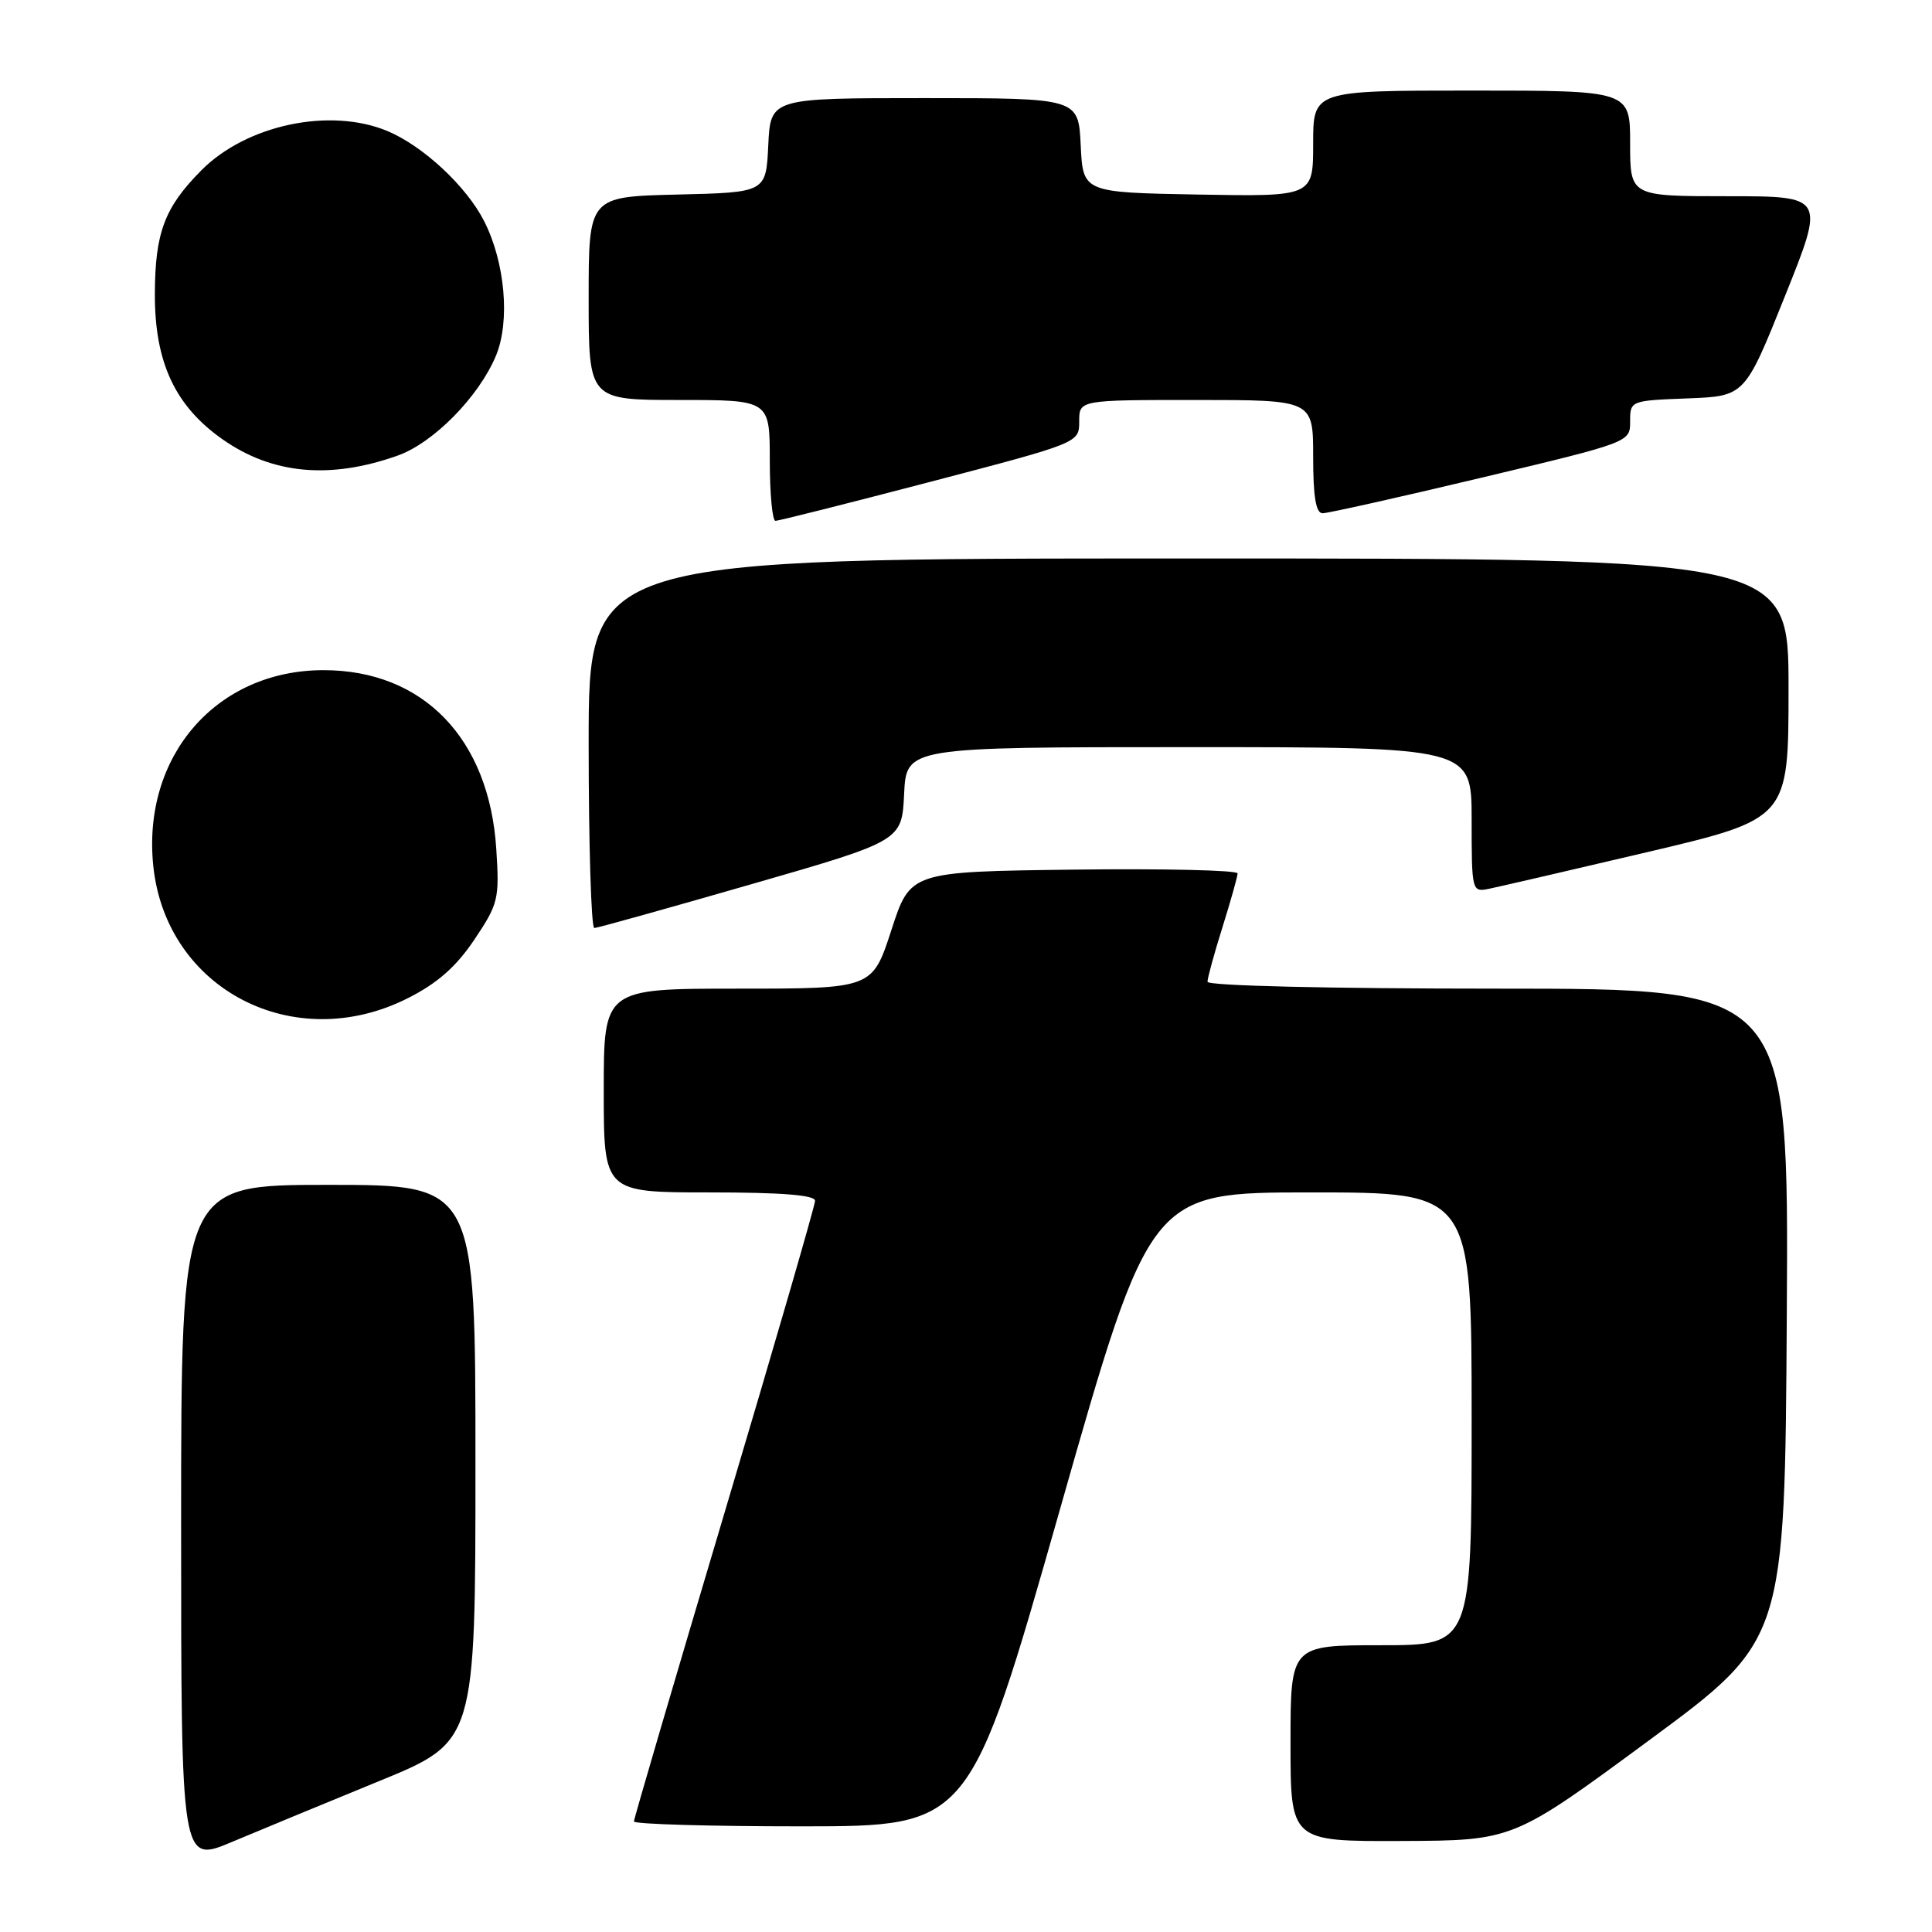 <?xml version="1.0" encoding="UTF-8" standalone="no"?>
<!DOCTYPE svg PUBLIC "-//W3C//DTD SVG 1.1//EN" "http://www.w3.org/Graphics/SVG/1.1/DTD/svg11.dtd" >
<svg xmlns="http://www.w3.org/2000/svg" xmlns:xlink="http://www.w3.org/1999/xlink" version="1.1" viewBox="0 0 256 256">
 <g >
 <path fill="currentColor"
d=" M 50.25 236.00 C 63.00 230.78 63.00 230.78 63.00 193.89 C 63.00 157.00 63.00 157.00 43.50 157.00 C 24.00 157.00 24.00 157.00 24.00 201.96 C 24.00 246.91 24.00 246.91 30.75 244.06 C 34.46 242.50 43.24 238.87 50.25 236.00 Z  M 218.50 230.61 C 236.50 217.34 236.50 217.34 236.76 174.17 C 237.02 131.00 237.02 131.00 198.51 131.00 C 176.01 131.00 160.00 130.62 160.00 130.09 C 160.00 129.59 160.89 126.33 161.99 122.84 C 163.08 119.35 163.98 116.15 163.99 115.73 C 163.99 115.31 154.24 115.08 142.31 115.23 C 120.62 115.50 120.62 115.50 118.11 123.25 C 115.59 131.00 115.59 131.00 97.80 131.00 C 80.00 131.00 80.00 131.00 80.00 144.50 C 80.00 158.00 80.00 158.00 94.00 158.00 C 103.56 158.00 108.00 158.35 108.00 159.11 C 108.00 159.71 102.60 178.32 96.00 200.46 C 89.40 222.60 84.00 241.00 84.00 241.35 C 84.00 241.71 94.01 242.00 106.25 242.00 C 128.50 241.99 128.50 241.99 140.45 200.00 C 152.40 158.00 152.40 158.00 173.70 158.00 C 195.00 158.00 195.00 158.00 195.00 188.00 C 195.00 218.00 195.00 218.00 183.00 218.00 C 171.00 218.00 171.00 218.00 171.00 231.00 C 171.00 244.00 171.00 244.00 185.75 243.94 C 200.50 243.88 200.50 243.88 218.50 230.61 Z  M 54.07 132.25 C 57.97 130.28 60.45 128.09 62.86 124.50 C 66.03 119.76 66.19 119.13 65.76 112.50 C 64.83 97.86 56.07 88.80 42.87 88.80 C 28.69 88.80 18.81 100.17 20.31 114.74 C 22.00 131.10 38.97 139.90 54.07 132.25 Z  M 99.50 117.18 C 119.50 111.42 119.50 111.42 119.80 105.21 C 120.10 99.00 120.10 99.00 157.55 99.00 C 195.00 99.00 195.00 99.00 195.00 108.62 C 195.00 118.06 195.04 118.22 197.25 117.78 C 198.49 117.53 207.94 115.34 218.24 112.92 C 236.99 108.50 236.99 108.50 236.99 91.25 C 237.00 74.00 237.00 74.00 157.50 74.00 C 78.00 74.00 78.00 74.00 78.00 98.50 C 78.00 111.97 78.34 122.99 78.75 122.97 C 79.16 122.96 88.50 120.35 99.50 117.18 Z  M 123.25 63.85 C 143.00 58.68 143.00 58.68 143.00 55.84 C 143.00 53.00 143.00 53.00 158.50 53.00 C 174.00 53.00 174.00 53.00 174.00 60.50 C 174.00 65.83 174.36 68.00 175.25 68.01 C 175.94 68.01 185.39 65.90 196.25 63.31 C 216.00 58.60 216.00 58.60 216.00 55.84 C 216.00 53.10 216.04 53.08 223.60 52.79 C 231.20 52.50 231.20 52.50 236.51 39.25 C 241.83 26.00 241.83 26.00 228.91 26.00 C 216.00 26.00 216.00 26.00 216.00 19.00 C 216.00 12.00 216.00 12.00 195.00 12.00 C 174.00 12.00 174.00 12.00 174.00 19.03 C 174.00 26.05 174.00 26.05 158.75 25.78 C 143.50 25.50 143.50 25.50 143.20 19.25 C 142.90 13.00 142.90 13.00 122.50 13.00 C 102.10 13.00 102.10 13.00 101.80 19.25 C 101.50 25.50 101.50 25.50 89.75 25.78 C 78.00 26.06 78.00 26.06 78.00 39.53 C 78.00 53.00 78.00 53.00 90.00 53.00 C 102.00 53.00 102.00 53.00 102.00 61.00 C 102.00 65.40 102.34 69.00 102.75 69.01 C 103.16 69.02 112.39 66.69 123.25 63.85 Z  M 52.69 60.37 C 57.43 58.69 63.44 52.58 65.71 47.15 C 67.62 42.58 66.93 34.75 64.14 29.28 C 61.79 24.67 56.07 19.35 51.35 17.37 C 43.74 14.19 32.65 16.53 26.66 22.59 C 21.79 27.50 20.54 30.85 20.52 39.00 C 20.50 48.02 23.20 53.80 29.50 58.22 C 36.09 62.84 43.73 63.55 52.69 60.37 Z "/>
</g>
</svg>